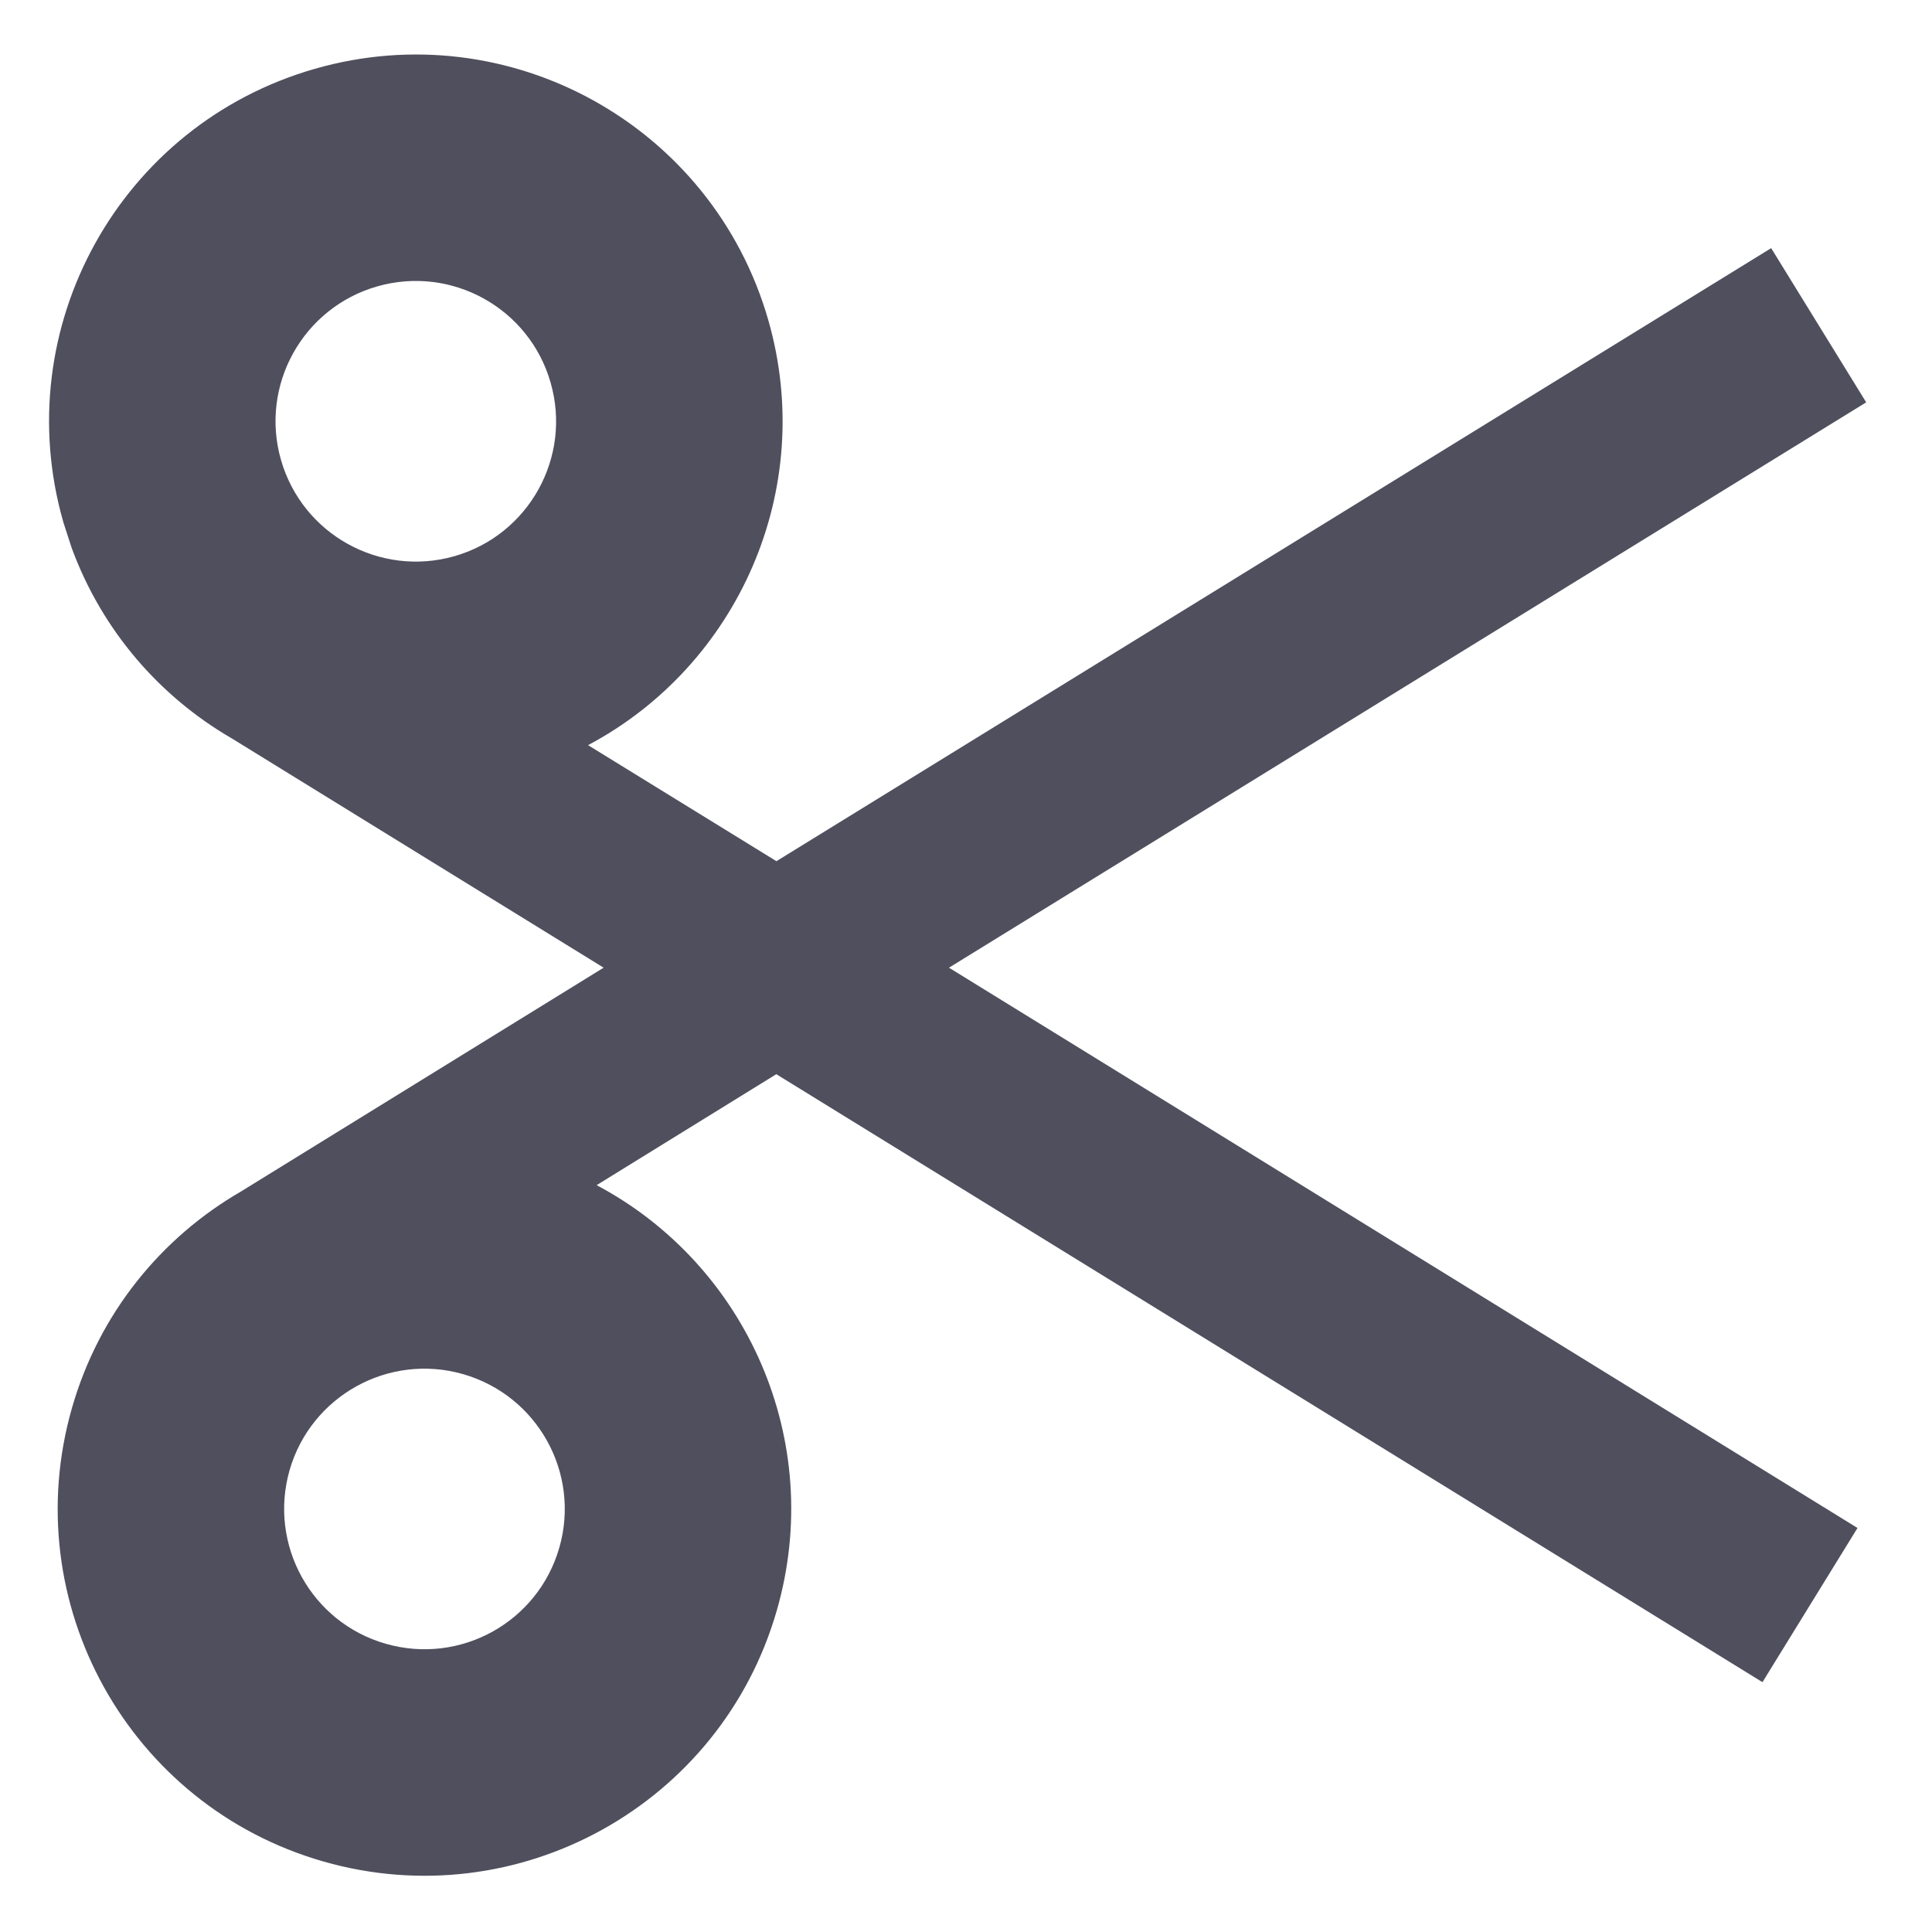 <?xml version="1.0" encoding="UTF-8"?>
<svg width="16px" height="16px" viewBox="0 0 16 16" version="1.1" xmlns="http://www.w3.org/2000/svg" xmlns:xlink="http://www.w3.org/1999/xlink">
    <title>icon-截图</title>
    <g id="UI稿-1.0" stroke="none" stroke-width="1" fill="none" fill-rule="evenodd">
        <g id="编组-9" transform="translate(-331, -892)">
            <g id="输入框" transform="translate(275, 832)">
                <g id="icon-截图" transform="translate(48, 52)">
                    <g transform="translate(6, 6)" id="截图">
                        <rect id="透明底框" fill="#FFFFFF" opacity="0" x="0" y="0" width="20" height="20"></rect>
                        <path d="M4.607,2.57 C6.219,2.107 7.901,3.04 8.363,4.652 C8.765,6.056 8.11,7.513 6.87,8.171 L8.43,9.132 L16.668,4.055 L17.455,5.332 L9.859,10.014 L17.383,14.654 L16.596,15.931 L8.429,10.896 L6.941,11.815 C8.182,12.473 8.837,13.93 8.434,15.334 C7.972,16.946 6.29,17.878 4.678,17.416 C3.066,16.954 2.134,15.272 2.596,13.66 C2.821,12.874 3.337,12.249 3.993,11.869 L6.999,10.014 L3.921,8.116 C3.325,7.771 2.845,7.223 2.593,6.536 L2.525,6.326 C2.062,4.714 2.994,3.032 4.607,2.57 Z M4.398,14.176 C4.222,14.793 4.578,15.437 5.195,15.613 C5.812,15.79 6.455,15.434 6.632,14.817 C6.809,14.2 6.452,13.557 5.835,13.38 C5.219,13.203 4.575,13.56 4.398,14.176 Z M6.56,5.169 C6.384,4.552 5.74,4.195 5.123,4.372 C4.507,4.549 4.15,5.192 4.327,5.809 C4.504,6.426 5.147,6.782 5.764,6.606 C6.381,6.429 6.737,5.785 6.56,5.169 Z" id="形状结合" fill="#4F4F5E" fill-rule="nonzero"></path>
                    </g>
                </g>
            </g>
        </g>
    </g>
</svg>